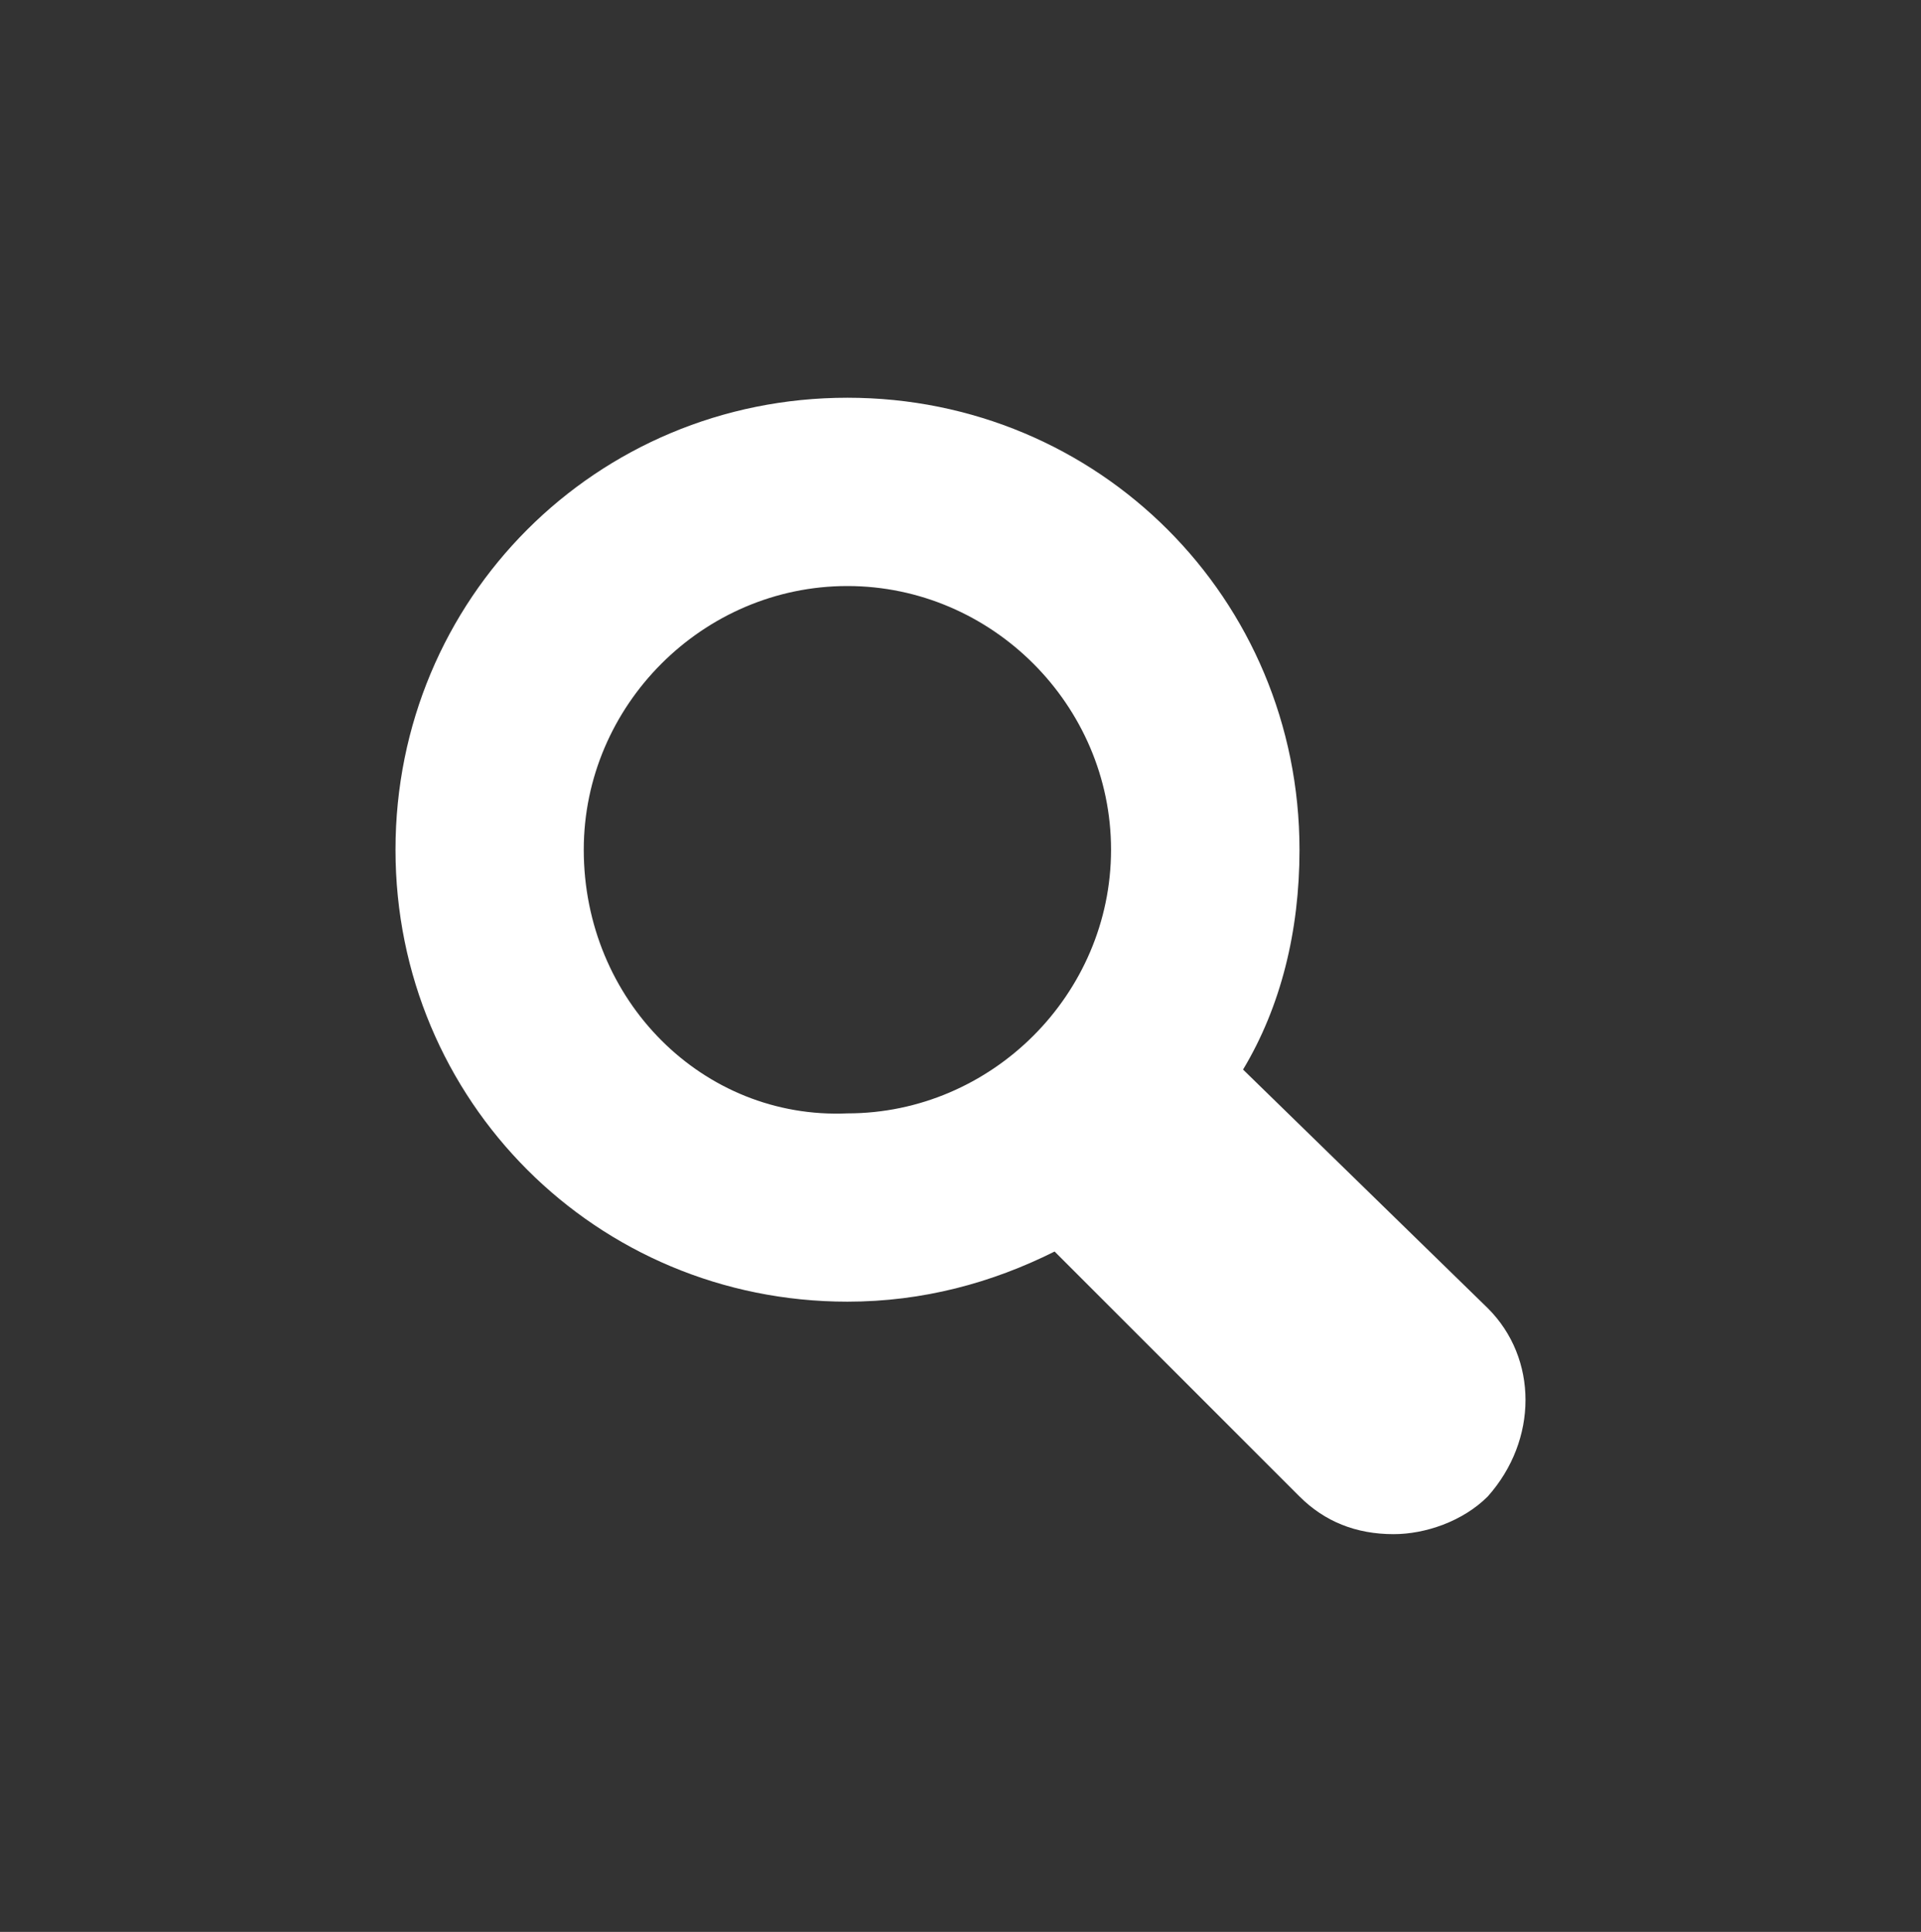 <?xml version="1.0" encoding="utf-8"?>
<!-- Generator: Adobe Illustrator 17.0.0, SVG Export Plug-In . SVG Version: 6.00 Build 0)  -->
<!DOCTYPE svg PUBLIC "-//W3C//DTD SVG 1.1//EN" "http://www.w3.org/Graphics/SVG/1.1/DTD/svg11.dtd">
<svg version="1.1" id="Layer_1" xmlns="http://www.w3.org/2000/svg" xmlns:xlink="http://www.w3.org/1999/xlink" x="0px" y="0px"
	 viewBox="415.7 0 608.625 612" enable-background="new 415.7 0 608.625 612"
	 xml:space="preserve">
<rect x="415.7" y="0" width="608.625" height="612" fill="#333333" stroke="none"/>
<path fill="#FFFFFF" d="M887.064,414.412l-77.529-75.588c11.941-19.882,17.882-43.765,17.882-69.588
	C827.417,189.647,763.77,126,684.182,126s-143.176,63.647-143.176,143.176s63.647,143.176,143.176,143.176
	c23.882,0,45.765-5.941,65.647-15.882l77.588,77.588C835.358,482,845.299,486,857.24,486c9.941,0,21.882-4,29.824-11.941
	C903.005,456.176,903.005,430.294,887.064,414.412z M600.652,269.176c0-45.765,37.765-83.529,83.529-83.529
	s83.529,37.765,83.529,83.529s-37.765,83.529-83.529,83.529C638.476,354.706,600.652,316.941,600.652,269.176z"/>
</svg>
